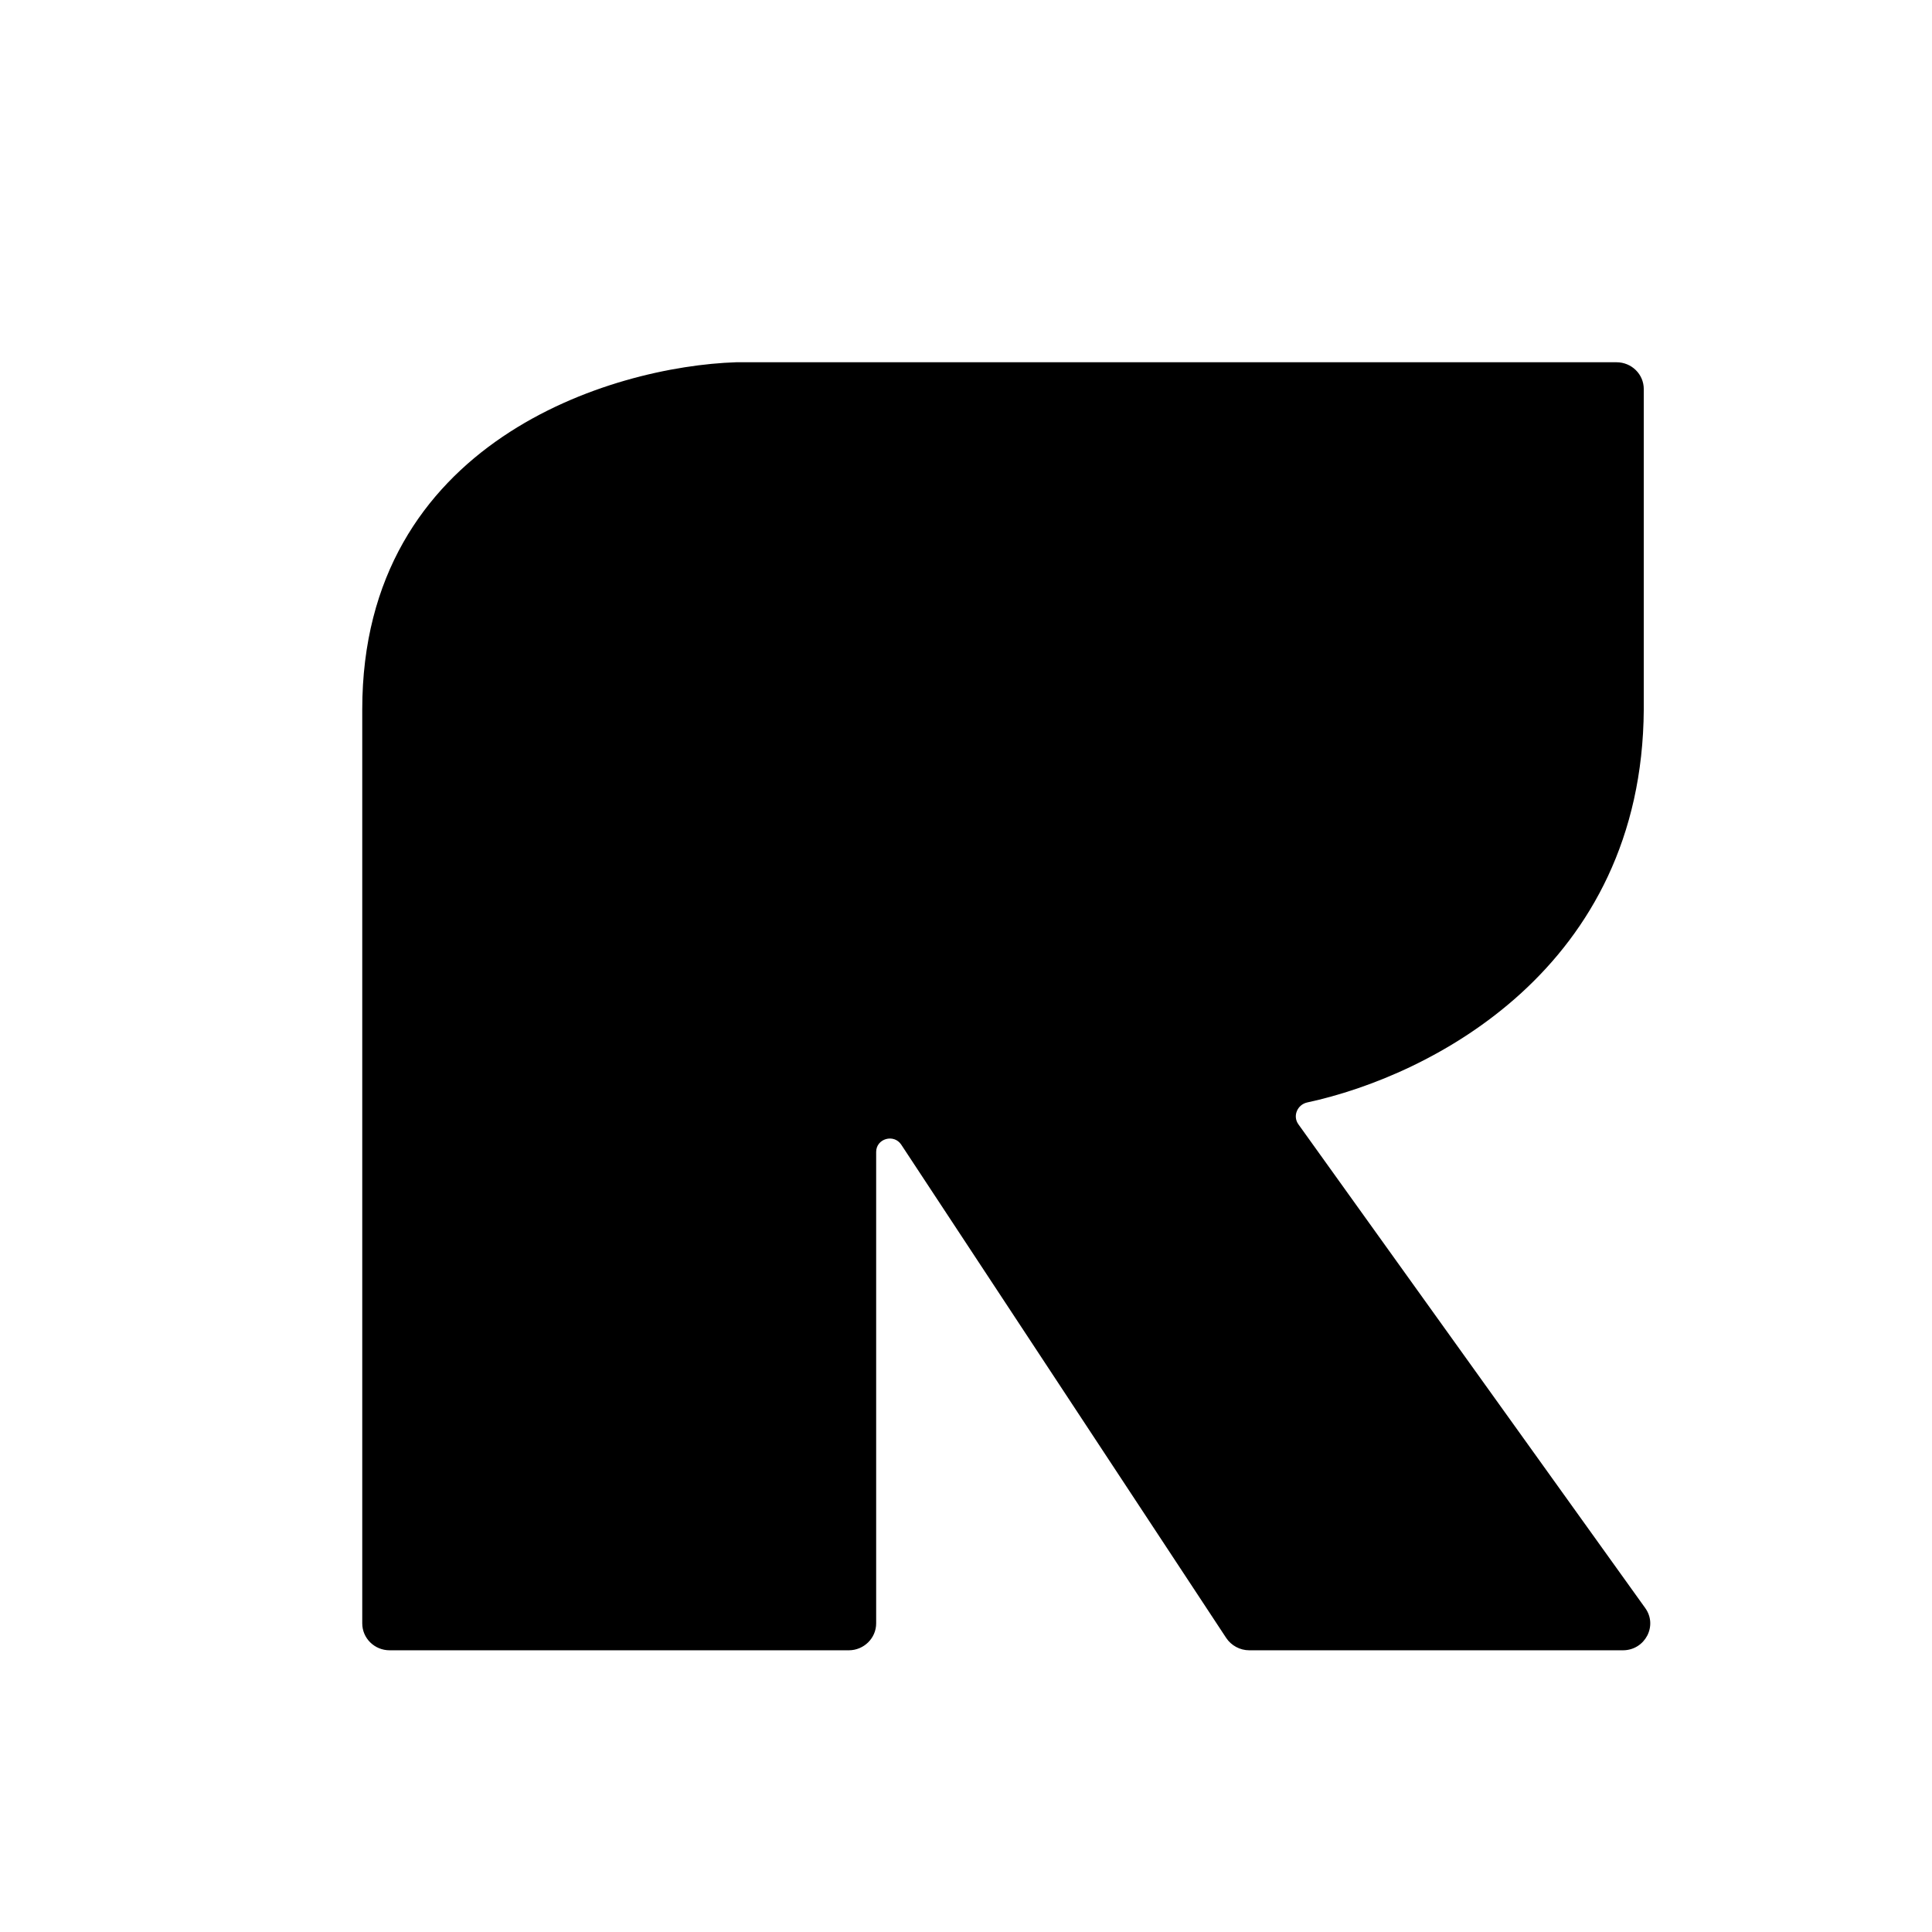 <svg width="16" height="16" viewBox="0 0 16 16" fill="none" xmlns="http://www.w3.org/2000/svg">
<path d="M3 13.444V5.875C3 3.655 5.065 3.033 6.098 3H13.387C13.512 3 13.613 3.099 13.613 3.222V5.875C13.6 8.018 11.85 8.91 10.826 9.13C10.744 9.148 10.704 9.242 10.752 9.31L13.625 13.317C13.731 13.464 13.623 13.667 13.44 13.667H10.346C10.269 13.667 10.197 13.628 10.155 13.565L7.464 9.48C7.403 9.387 7.256 9.429 7.256 9.54V13.444C7.256 13.567 7.154 13.667 7.029 13.667H3.227C3.101 13.667 3 13.567 3 13.444Z" fill="black"/>
</svg>
